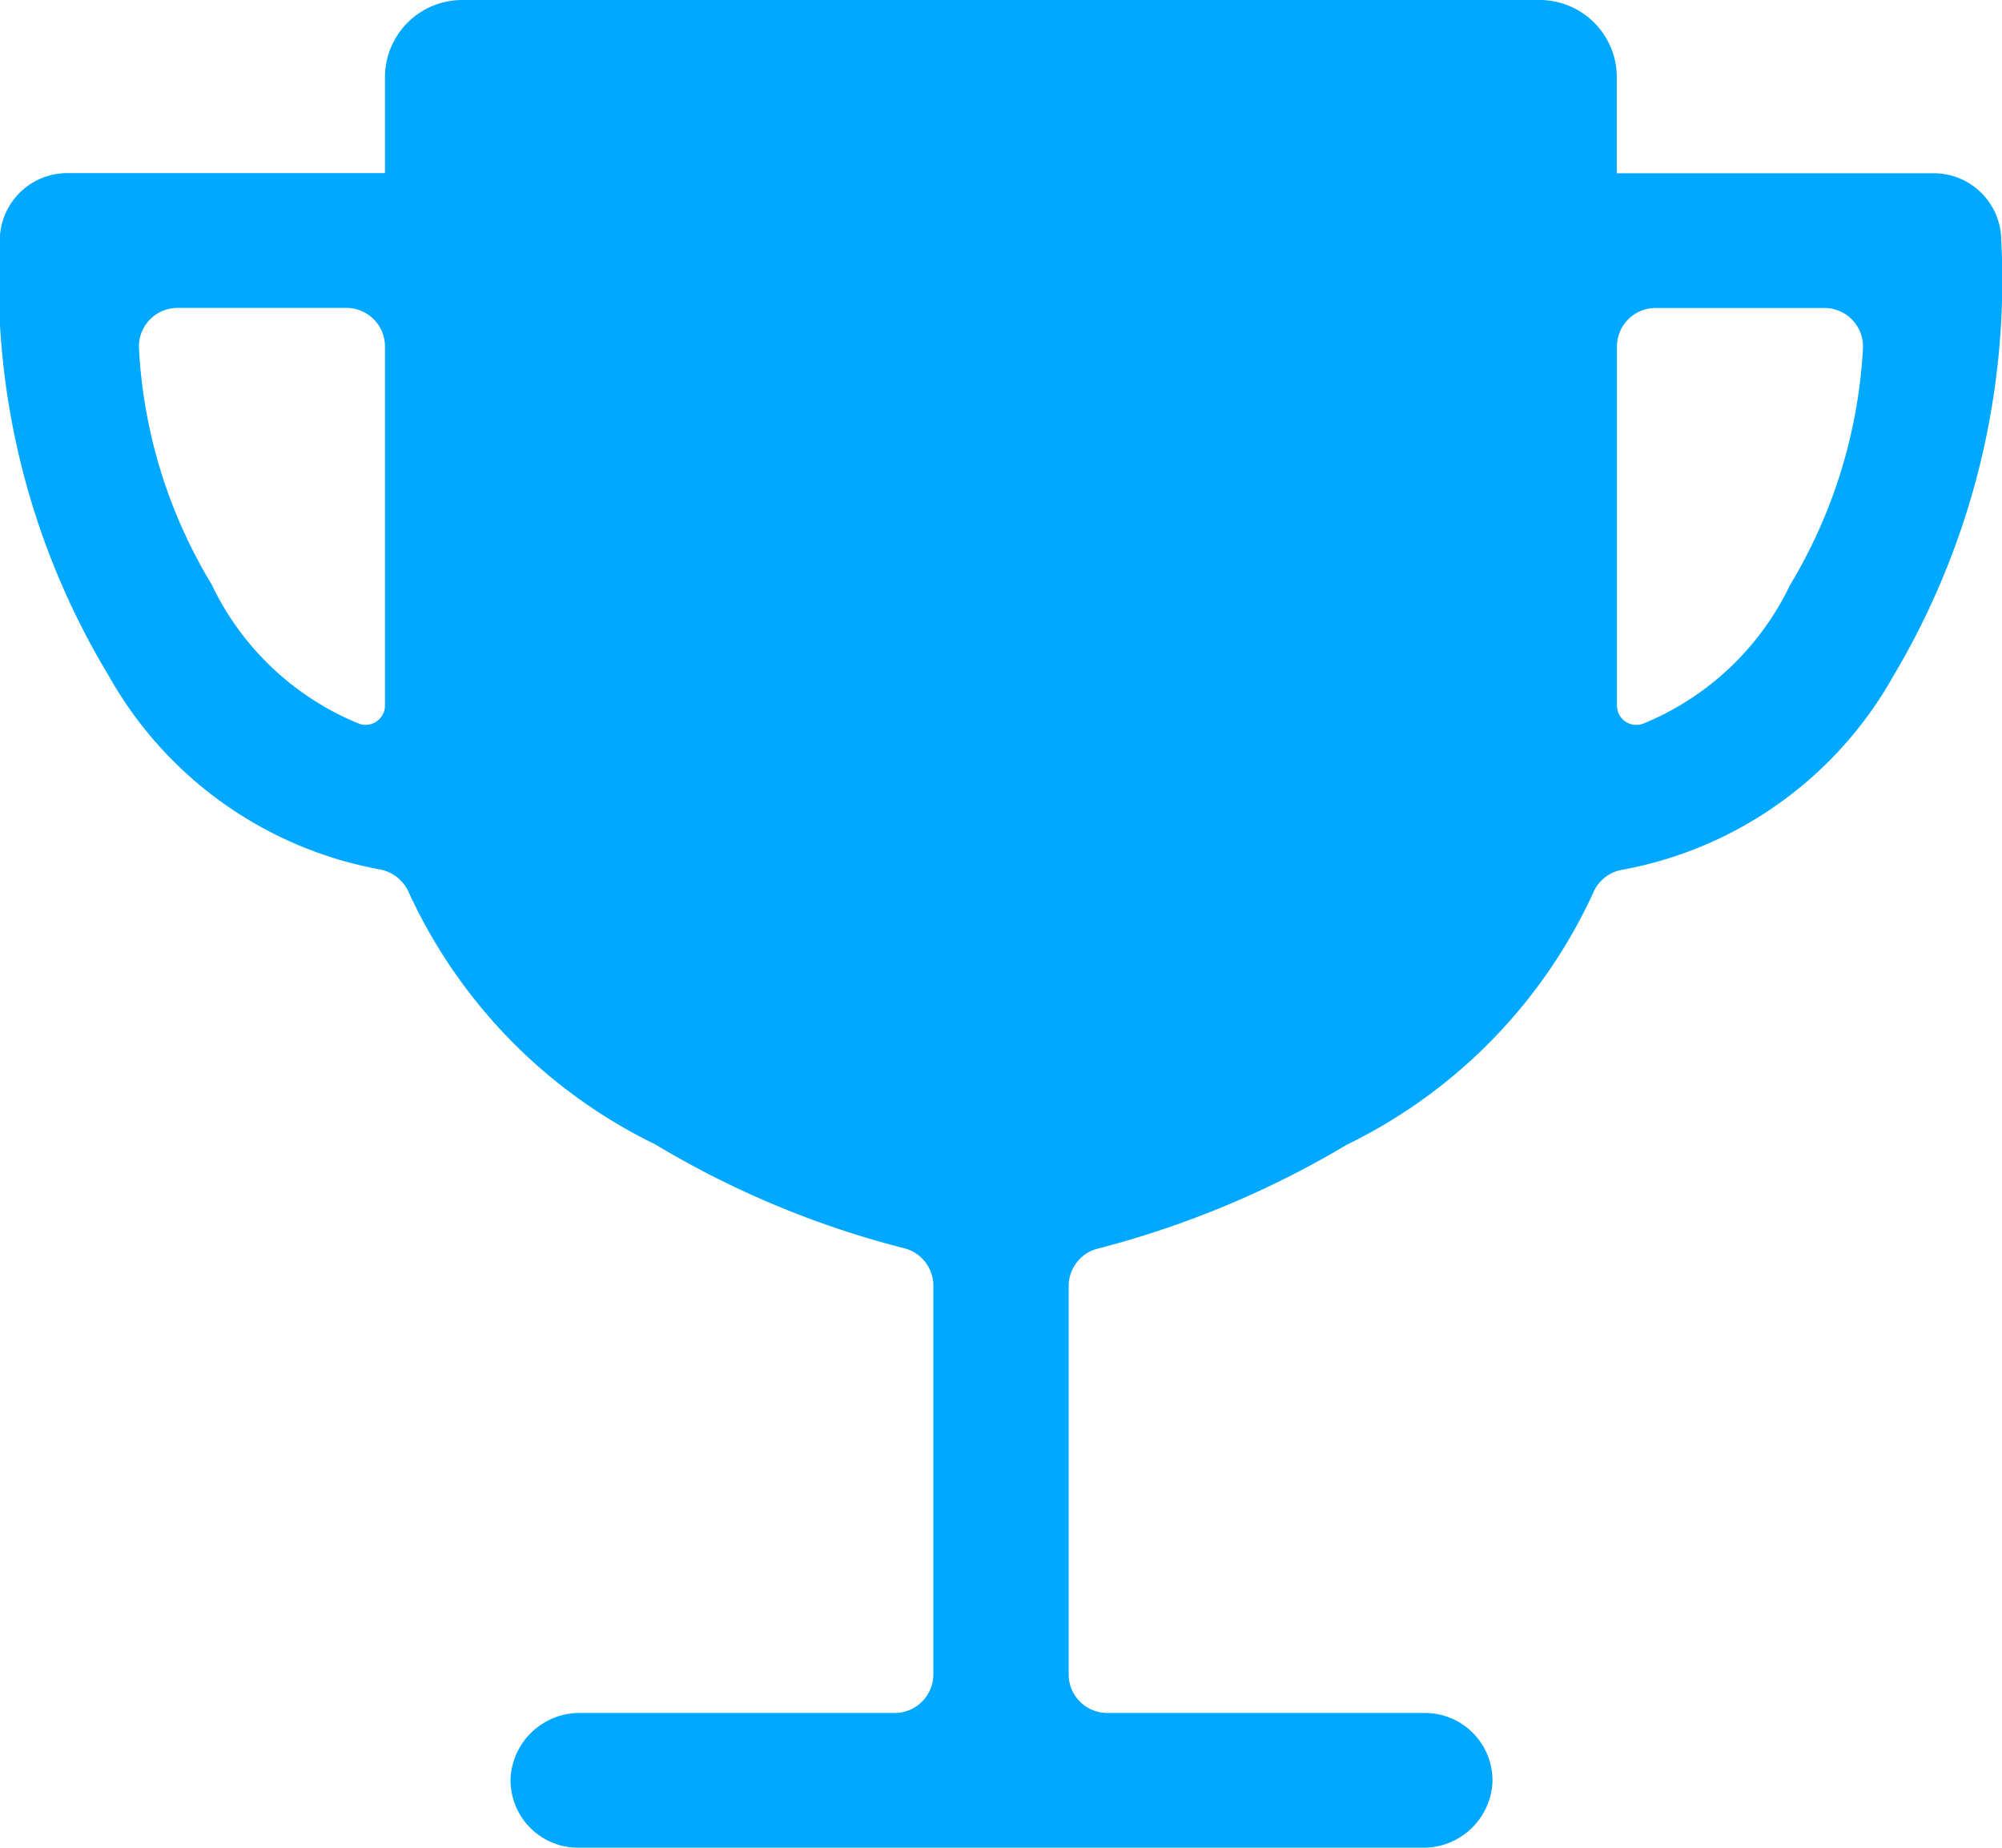 <svg xmlns="http://www.w3.org/2000/svg" width="27.083" height="25" viewBox="0 0 27.083 25"><defs><style>.a{fill:#00a8ff;}</style></defs><path class="a" d="M74.172,66.344h-4.3v-1.3A1.045,1.045,0,0,0,68.833,64H54.25a1.045,1.045,0,0,0-1.042,1.042v1.3h-4.3a.914.914,0,0,0-.911.911,10.331,10.331,0,0,0,1.471,5.885,5.3,5.3,0,0,0,3.665,2.624.535.535,0,0,1,.4.319,7.076,7.076,0,0,0,3.327,3.4,12.554,12.554,0,0,0,3.366,1.406.522.522,0,0,1,.4.508v5.26a.522.522,0,0,1-.521.521H55.845a.934.934,0,0,0-.937.866.913.913,0,0,0,.911.957H67.251a.934.934,0,0,0,.938-.866.913.913,0,0,0-.911-.957h-4.3a.522.522,0,0,1-.521-.521V81.4a.523.523,0,0,1,.4-.508,12.86,12.86,0,0,0,3.366-1.406,7.076,7.076,0,0,0,3.327-3.4.521.521,0,0,1,.4-.319,5.3,5.3,0,0,0,3.665-2.624,10.476,10.476,0,0,0,1.458-5.892A.914.914,0,0,0,74.172,66.344Zm-20.964,7.2a.262.262,0,0,1-.352.247,3.794,3.794,0,0,1-1.992-1.882,6.856,6.856,0,0,1-.983-3.177.522.522,0,0,1,.521-.566h2.285a.522.522,0,0,1,.521.521Zm19.01-1.634a3.794,3.794,0,0,1-1.992,1.882.262.262,0,0,1-.352-.247V68.688a.522.522,0,0,1,.521-.521h2.285a.522.522,0,0,1,.521.566A6.935,6.935,0,0,1,72.219,71.91Z" transform="translate(-48 -64)"/></svg>